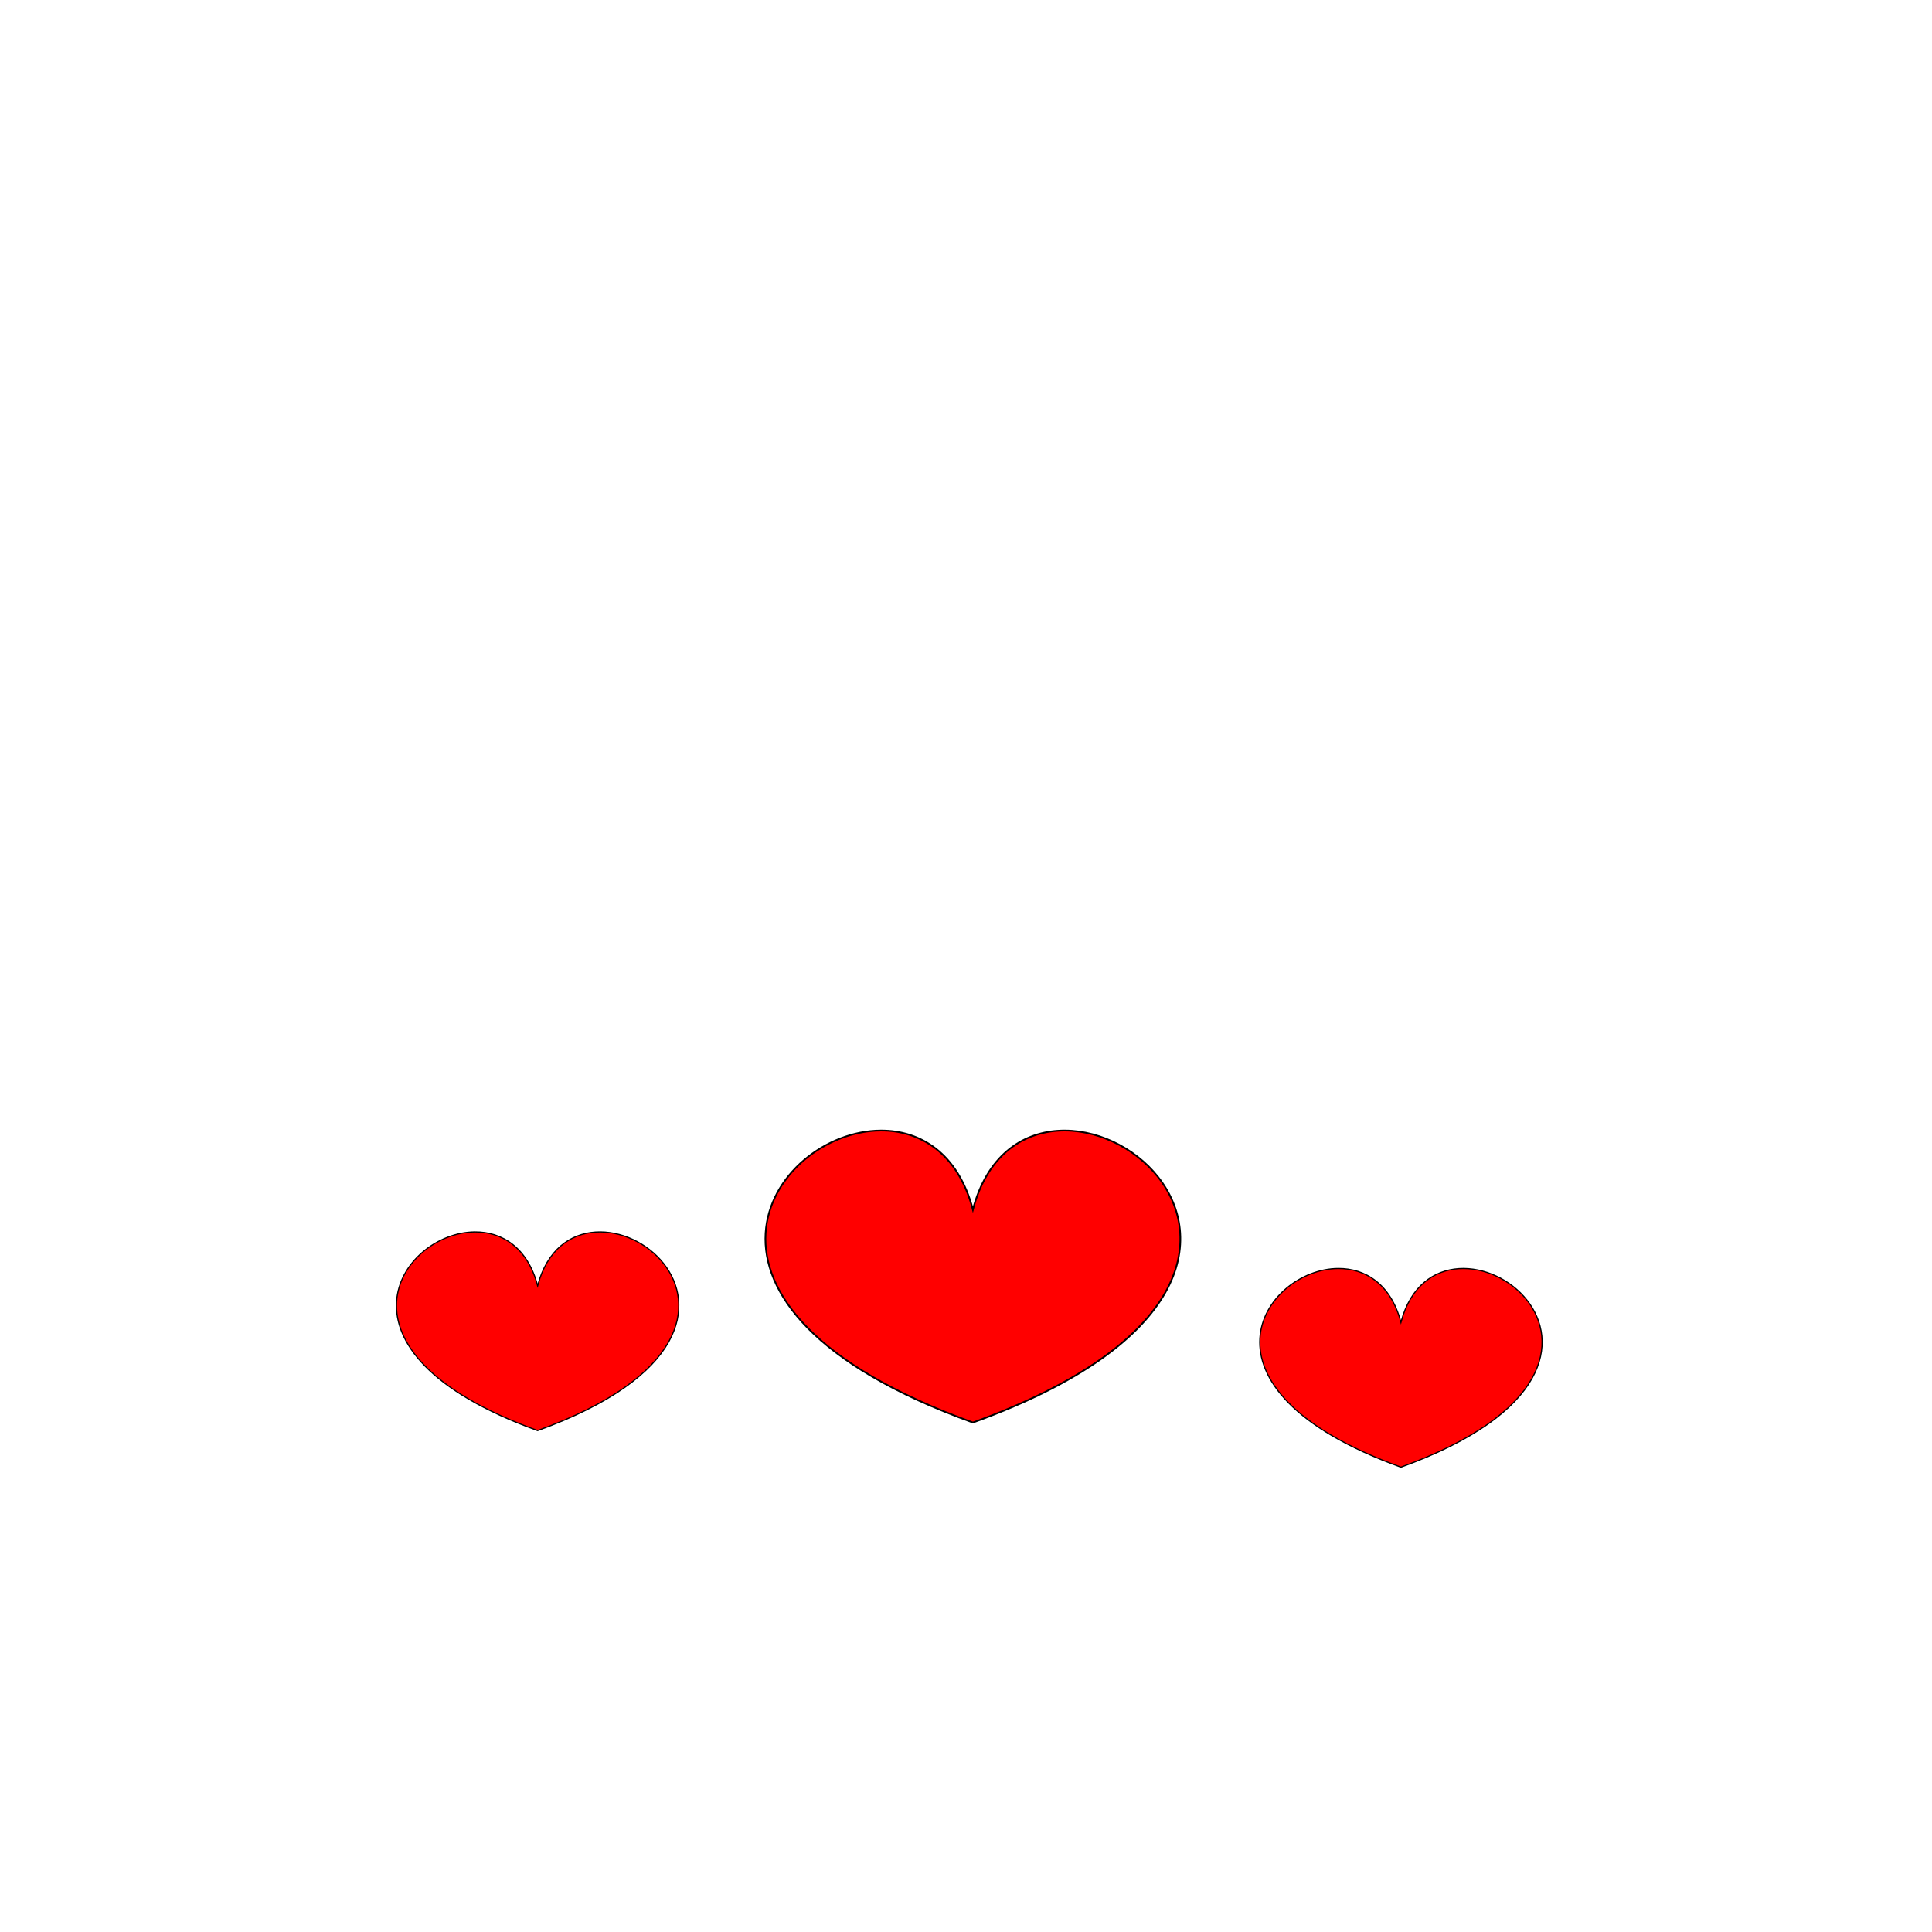 <?xml version="1.0" encoding="UTF-8" standalone="no"?>
<!-- Created with Inkscape (http://www.inkscape.org/) -->

<svg
   xmlns:dc="http://purl.org/dc/elements/1.1/"
   xmlns:cc="http://creativecommons.org/ns#"
   xmlns:rdf="http://www.w3.org/1999/02/22-rdf-syntax-ns#"
   xmlns:svg="http://www.w3.org/2000/svg"
   xmlns="http://www.w3.org/2000/svg"
   xmlns:sodipodi="http://sodipodi.sourceforge.net/DTD/sodipodi-0.dtd"
   xmlns:inkscape="http://www.inkscape.org/namespaces/inkscape"
   width="140mm"
   height="140mm"
   viewBox="0 0 140 140"
   version="1.1"
   id="svg8"
   inkscape:version="0.92.3 (2405546, 2018-03-11)"
   sodipodi:docname="heart2.svg">
  <defs
     id="defs2">
    <inkscape:path-effect
       effect="spiro"
       id="path-effect876"
       is_visible="true" />
    <filter
       inkscape:label="Glowing Bubble"
       inkscape:menu="Ridges"
       inkscape:menu-tooltip="Bubble effect with refraction and glow"
       height="1.5"
       width="1.5"
       y="-0.25"
       x="-0.25"
       style="color-interpolation-filters:sRGB;"
       id="filter1422">
      <feGaussianBlur
         stdDeviation="0.01"
         result="result1"
         id="feGaussianBlur1398" />
      <feBlend
         in="result1"
         mode="screen"
         result="result5"
         in2="result1"
         id="feBlend1400" />
      <feGaussianBlur
         stdDeviation="6"
         result="result6"
         id="feGaussianBlur1402" />
      <feComposite
         operator="xor"
         result="fbSourceGraphic"
         in="result6"
         in2="result6"
         id="feComposite1404" />
      <feColorMatrix
         result="fbSourceGraphicAlpha"
         in="fbSourceGraphic"
         values="0 0 0 -1 0 0 0 0 -1 0 0 0 0 -1 0 0 0 0 2 0 "
         id="feColorMatrix1406" />
      <feGaussianBlur
         result="result0"
         in="fbSourceGraphicAlpha"
         stdDeviation="2"
         id="feGaussianBlur1408" />
      <feSpecularLighting
         specularExponent="35"
         specularConstant="1"
         surfaceScale="3"
         lighting-color="rgb(255,255,255)"
         result="result1"
         in="result0"
         id="feSpecularLighting1412">
        <feDistantLight
           azimuth="235"
           elevation="55"
           id="feDistantLight1410" />
      </feSpecularLighting>
      <feComposite
         operator="in"
         result="result2"
         in="result1"
         in2="fbSourceGraphicAlpha"
         id="feComposite1414" />
      <feComposite
         k3="1"
         k2="1"
         operator="arithmetic"
         result="result4"
         in="fbSourceGraphic"
         in2="result2"
         id="feComposite1416" />
      <feComposite
         operator="out"
         in="result9"
         in2="result4"
         result="result91"
         id="feComposite1418" />
      <feBlend
         mode="multiply"
         in2="result91"
         id="feBlend1420"
         result="fbSourceGraphic" />
      <feColorMatrix
         result="fbSourceGraphicAlpha"
         in="fbSourceGraphic"
         values="0 0 0 -1 0 0 0 0 -1 0 0 0 0 -1 0 0 0 0 1 0"
         id="feColorMatrix1840" />
      <feGaussianBlur
         id="feGaussianBlur1842"
         stdDeviation="1"
         result="result1"
         in="fbSourceGraphic" />
      <feGaussianBlur
         id="feGaussianBlur1844"
         stdDeviation="10"
         result="result6"
         in="result1" />
      <feComposite
         in2="result1"
         id="feComposite1846"
         operator="atop"
         in="result6"
         result="result8" />
      <feComposite
         in2="result8"
         id="feComposite1848"
         operator="xor"
         result="fbSourceGraphic"
         in="result6" />
      <feColorMatrix
         id="feColorMatrix1850"
         result="fbSourceGraphicAlpha"
         in="fbSourceGraphic"
         values="0 0 0 -1 0 0 0 0 -1 0 0 0 0 -1 0 0 0 0 2 0 " />
      <feGaussianBlur
         id="feGaussianBlur1852"
         result="result0"
         in="fbSourceGraphicAlpha"
         stdDeviation="1" />
      <feSpecularLighting
         id="feSpecularLighting1854"
         specularExponent="35"
         specularConstant="1.5"
         surfaceScale="-2"
         lighting-color="rgb(255,255,255)"
         result="result1"
         in="result0">
        <feDistantLight
           id="feDistantLight1856"
           azimuth="230"
           elevation="60" />
      </feSpecularLighting>
      <feComposite
         in2="fbSourceGraphicAlpha"
         id="feComposite1858"
         operator="in"
         result="result2"
         in="result1" />
      <feComposite
         in2="result2"
         id="feComposite1860"
         k3="1"
         k2="1"
         operator="arithmetic"
         result="result4"
         in="fbSourceGraphic" />
      <feComposite
         in2="result4"
         id="feComposite1862"
         operator="atop"
         in="result9"
         result="result91" />
      <feBlend
         in2="result91"
         id="feBlend1864"
         mode="multiply" />
    </filter>
    <filter
       inkscape:label="Glowing Bubble"
       inkscape:menu="Ridges"
       inkscape:menu-tooltip="Bubble effect with refraction and glow"
       height="1.5"
       width="1.5"
       y="-0.25"
       x="-0.25"
       style="color-interpolation-filters:sRGB;"
       id="filter1448">
      <feGaussianBlur
         stdDeviation="0.01"
         result="result1"
         id="feGaussianBlur1424" />
      <feBlend
         in="result1"
         mode="screen"
         result="result5"
         in2="result1"
         id="feBlend1426" />
      <feGaussianBlur
         stdDeviation="6"
         result="result6"
         id="feGaussianBlur1428" />
      <feComposite
         operator="xor"
         result="fbSourceGraphic"
         in="result6"
         in2="result6"
         id="feComposite1430" />
      <feColorMatrix
         result="fbSourceGraphicAlpha"
         in="fbSourceGraphic"
         values="0 0 0 -1 0 0 0 0 -1 0 0 0 0 -1 0 0 0 0 2 0 "
         id="feColorMatrix1432" />
      <feGaussianBlur
         result="result0"
         in="fbSourceGraphicAlpha"
         stdDeviation="2"
         id="feGaussianBlur1434" />
      <feSpecularLighting
         specularExponent="35"
         specularConstant="1"
         surfaceScale="3"
         lighting-color="rgb(255,255,255)"
         result="result1"
         in="result0"
         id="feSpecularLighting1438">
        <feDistantLight
           azimuth="235"
           elevation="55"
           id="feDistantLight1436" />
      </feSpecularLighting>
      <feComposite
         operator="in"
         result="result2"
         in="result1"
         in2="fbSourceGraphicAlpha"
         id="feComposite1440" />
      <feComposite
         k3="1"
         k2="1"
         operator="arithmetic"
         result="result4"
         in="fbSourceGraphic"
         in2="result2"
         id="feComposite1442" />
      <feComposite
         operator="out"
         in="result9"
         in2="result4"
         result="result91"
         id="feComposite1444" />
      <feBlend
         mode="multiply"
         in2="result91"
         id="feBlend1446"
         result="fbSourceGraphic" />
      <feColorMatrix
         result="fbSourceGraphicAlpha"
         in="fbSourceGraphic"
         values="0 0 0 -1 0 0 0 0 -1 0 0 0 0 -1 0 0 0 0 1 0"
         id="feColorMatrix1866" />
      <feGaussianBlur
         id="feGaussianBlur1868"
         stdDeviation="1"
         result="result1"
         in="fbSourceGraphic" />
      <feGaussianBlur
         id="feGaussianBlur1870"
         stdDeviation="10"
         result="result6"
         in="result1" />
      <feComposite
         in2="result1"
         id="feComposite1872"
         operator="atop"
         in="result6"
         result="result8" />
      <feComposite
         in2="result8"
         id="feComposite1874"
         operator="xor"
         result="fbSourceGraphic"
         in="result6" />
      <feColorMatrix
         id="feColorMatrix1876"
         result="fbSourceGraphicAlpha"
         in="fbSourceGraphic"
         values="0 0 0 -1 0 0 0 0 -1 0 0 0 0 -1 0 0 0 0 2 0 " />
      <feGaussianBlur
         id="feGaussianBlur1878"
         result="result0"
         in="fbSourceGraphicAlpha"
         stdDeviation="1" />
      <feSpecularLighting
         id="feSpecularLighting1880"
         specularExponent="35"
         specularConstant="1.5"
         surfaceScale="-2"
         lighting-color="rgb(255,255,255)"
         result="result1"
         in="result0">
        <feDistantLight
           id="feDistantLight1882"
           azimuth="230"
           elevation="60" />
      </feSpecularLighting>
      <feComposite
         in2="fbSourceGraphicAlpha"
         id="feComposite1884"
         operator="in"
         result="result2"
         in="result1" />
      <feComposite
         in2="result2"
         id="feComposite1886"
         k3="1"
         k2="1"
         operator="arithmetic"
         result="result4"
         in="fbSourceGraphic" />
      <feComposite
         in2="result4"
         id="feComposite1888"
         operator="atop"
         in="result9"
         result="result91" />
      <feBlend
         in2="result91"
         id="feBlend1890"
         mode="multiply" />
    </filter>
    <filter
       inkscape:label="Glowing Bubble"
       inkscape:menu="Ridges"
       inkscape:menu-tooltip="Bubble effect with refraction and glow"
       height="1.5"
       width="1.5"
       y="-0.25"
       x="-0.25"
       style="color-interpolation-filters:sRGB;"
       id="filter1474">
      <feGaussianBlur
         stdDeviation="0.01"
         result="result1"
         id="feGaussianBlur1450" />
      <feBlend
         in="result1"
         mode="screen"
         result="result5"
         in2="result1"
         id="feBlend1452" />
      <feGaussianBlur
         stdDeviation="6"
         result="result6"
         id="feGaussianBlur1454" />
      <feComposite
         operator="xor"
         result="fbSourceGraphic"
         in="result6"
         in2="result6"
         id="feComposite1456" />
      <feColorMatrix
         result="fbSourceGraphicAlpha"
         in="fbSourceGraphic"
         values="0 0 0 -1 0 0 0 0 -1 0 0 0 0 -1 0 0 0 0 2 0 "
         id="feColorMatrix1458" />
      <feGaussianBlur
         result="result0"
         in="fbSourceGraphicAlpha"
         stdDeviation="2"
         id="feGaussianBlur1460" />
      <feSpecularLighting
         specularExponent="35"
         specularConstant="1"
         surfaceScale="3"
         lighting-color="rgb(255,255,255)"
         result="result1"
         in="result0"
         id="feSpecularLighting1464">
        <feDistantLight
           azimuth="235"
           elevation="55"
           id="feDistantLight1462" />
      </feSpecularLighting>
      <feComposite
         operator="in"
         result="result2"
         in="result1"
         in2="fbSourceGraphicAlpha"
         id="feComposite1466" />
      <feComposite
         k3="1"
         k2="1"
         operator="arithmetic"
         result="result4"
         in="fbSourceGraphic"
         in2="result2"
         id="feComposite1468" />
      <feComposite
         operator="out"
         in="result9"
         in2="result4"
         result="result91"
         id="feComposite1470" />
      <feBlend
         mode="multiply"
         in2="result91"
         id="feBlend1472"
         result="fbSourceGraphic" />
      <feColorMatrix
         result="fbSourceGraphicAlpha"
         in="fbSourceGraphic"
         values="0 0 0 -1 0 0 0 0 -1 0 0 0 0 -1 0 0 0 0 1 0"
         id="feColorMatrix1892" />
      <feGaussianBlur
         id="feGaussianBlur1894"
         stdDeviation="1"
         result="result1"
         in="fbSourceGraphic" />
      <feGaussianBlur
         id="feGaussianBlur1896"
         stdDeviation="10"
         result="result6"
         in="result1" />
      <feComposite
         in2="result1"
         id="feComposite1898"
         operator="atop"
         in="result6"
         result="result8" />
      <feComposite
         in2="result8"
         id="feComposite1900"
         operator="xor"
         result="fbSourceGraphic"
         in="result6" />
      <feColorMatrix
         id="feColorMatrix1902"
         result="fbSourceGraphicAlpha"
         in="fbSourceGraphic"
         values="0 0 0 -1 0 0 0 0 -1 0 0 0 0 -1 0 0 0 0 2 0 " />
      <feGaussianBlur
         id="feGaussianBlur1904"
         result="result0"
         in="fbSourceGraphicAlpha"
         stdDeviation="1" />
      <feSpecularLighting
         id="feSpecularLighting1906"
         specularExponent="35"
         specularConstant="1.5"
         surfaceScale="-2"
         lighting-color="rgb(255,255,255)"
         result="result1"
         in="result0">
        <feDistantLight
           id="feDistantLight1908"
           azimuth="230"
           elevation="60" />
      </feSpecularLighting>
      <feComposite
         in2="fbSourceGraphicAlpha"
         id="feComposite1910"
         operator="in"
         result="result2"
         in="result1" />
      <feComposite
         in2="result2"
         id="feComposite1912"
         k3="1"
         k2="1"
         operator="arithmetic"
         result="result4"
         in="fbSourceGraphic" />
      <feComposite
         in2="result4"
         id="feComposite1914"
         operator="atop"
         in="result9"
         result="result91" />
      <feBlend
         in2="result91"
         id="feBlend1916"
         mode="multiply" />
    </filter>
    <filter
       inkscape:label="Glowing Bubble"
       inkscape:menu="Ridges"
       inkscape:menu-tooltip="Bubble effect with refraction and glow"
       height="1.5"
       width="1.5"
       y="-0.25"
       x="-0.25"
       style="color-interpolation-filters:sRGB;"
       id="filter1500">
      <feGaussianBlur
         stdDeviation="0.01"
         result="result1"
         id="feGaussianBlur1476" />
      <feBlend
         in="result1"
         mode="screen"
         result="result5"
         in2="result1"
         id="feBlend1478" />
      <feGaussianBlur
         stdDeviation="6"
         result="result6"
         id="feGaussianBlur1480" />
      <feComposite
         operator="xor"
         result="fbSourceGraphic"
         in="result6"
         in2="result6"
         id="feComposite1482" />
      <feColorMatrix
         result="fbSourceGraphicAlpha"
         in="fbSourceGraphic"
         values="0 0 0 -1 0 0 0 0 -1 0 0 0 0 -1 0 0 0 0 2 0 "
         id="feColorMatrix1484" />
      <feGaussianBlur
         result="result0"
         in="fbSourceGraphicAlpha"
         stdDeviation="2"
         id="feGaussianBlur1486" />
      <feSpecularLighting
         specularExponent="35"
         specularConstant="1"
         surfaceScale="3"
         lighting-color="rgb(255,255,255)"
         result="result1"
         in="result0"
         id="feSpecularLighting1490">
        <feDistantLight
           azimuth="235"
           elevation="55"
           id="feDistantLight1488" />
      </feSpecularLighting>
      <feComposite
         operator="in"
         result="result2"
         in="result1"
         in2="fbSourceGraphicAlpha"
         id="feComposite1492" />
      <feComposite
         k3="1"
         k2="1"
         operator="arithmetic"
         result="result4"
         in="fbSourceGraphic"
         in2="result2"
         id="feComposite1494" />
      <feComposite
         operator="out"
         in="result9"
         in2="result4"
         result="result91"
         id="feComposite1496" />
      <feBlend
         mode="multiply"
         in2="result91"
         id="feBlend1498"
         result="fbSourceGraphic" />
      <feColorMatrix
         result="fbSourceGraphicAlpha"
         in="fbSourceGraphic"
         values="0 0 0 -1 0 0 0 0 -1 0 0 0 0 -1 0 0 0 0 1 0"
         id="feColorMatrix1918" />
      <feGaussianBlur
         id="feGaussianBlur1920"
         stdDeviation="1"
         result="result1"
         in="fbSourceGraphic" />
      <feGaussianBlur
         id="feGaussianBlur1922"
         stdDeviation="10"
         result="result6"
         in="result1" />
      <feComposite
         in2="result1"
         id="feComposite1924"
         operator="atop"
         in="result6"
         result="result8" />
      <feComposite
         in2="result8"
         id="feComposite1926"
         operator="xor"
         result="fbSourceGraphic"
         in="result6" />
      <feColorMatrix
         id="feColorMatrix1928"
         result="fbSourceGraphicAlpha"
         in="fbSourceGraphic"
         values="0 0 0 -1 0 0 0 0 -1 0 0 0 0 -1 0 0 0 0 2 0 " />
      <feGaussianBlur
         id="feGaussianBlur1930"
         result="result0"
         in="fbSourceGraphicAlpha"
         stdDeviation="1" />
      <feSpecularLighting
         id="feSpecularLighting1932"
         specularExponent="35"
         specularConstant="1.5"
         surfaceScale="-2"
         lighting-color="rgb(255,255,255)"
         result="result1"
         in="result0">
        <feDistantLight
           id="feDistantLight1934"
           azimuth="230"
           elevation="60" />
      </feSpecularLighting>
      <feComposite
         in2="fbSourceGraphicAlpha"
         id="feComposite1936"
         operator="in"
         result="result2"
         in="result1" />
      <feComposite
         in2="result2"
         id="feComposite1938"
         k3="1"
         k2="1"
         operator="arithmetic"
         result="result4"
         in="fbSourceGraphic" />
      <feComposite
         in2="result4"
         id="feComposite1940"
         operator="atop"
         in="result9"
         result="result91" />
      <feBlend
         in2="result91"
         id="feBlend1942"
         mode="multiply" />
    </filter>
    <filter
       inkscape:label="Glowing Bubble"
       inkscape:menu="Ridges"
       inkscape:menu-tooltip="Bubble effect with refraction and glow"
       height="1.5"
       width="1.5"
       y="-0.25"
       x="-0.25"
       style="color-interpolation-filters:sRGB;"
       id="filter1526">
      <feGaussianBlur
         stdDeviation="0.01"
         result="result1"
         id="feGaussianBlur1502" />
      <feBlend
         in="result1"
         mode="screen"
         result="result5"
         in2="result1"
         id="feBlend1504" />
      <feGaussianBlur
         stdDeviation="6"
         result="result6"
         id="feGaussianBlur1506" />
      <feComposite
         operator="xor"
         result="fbSourceGraphic"
         in="result6"
         in2="result6"
         id="feComposite1508" />
      <feColorMatrix
         result="fbSourceGraphicAlpha"
         in="fbSourceGraphic"
         values="0 0 0 -1 0 0 0 0 -1 0 0 0 0 -1 0 0 0 0 2 0 "
         id="feColorMatrix1510" />
      <feGaussianBlur
         result="result0"
         in="fbSourceGraphicAlpha"
         stdDeviation="2"
         id="feGaussianBlur1512" />
      <feSpecularLighting
         specularExponent="35"
         specularConstant="1"
         surfaceScale="3"
         lighting-color="rgb(255,255,255)"
         result="result1"
         in="result0"
         id="feSpecularLighting1516">
        <feDistantLight
           azimuth="235"
           elevation="55"
           id="feDistantLight1514" />
      </feSpecularLighting>
      <feComposite
         operator="in"
         result="result2"
         in="result1"
         in2="fbSourceGraphicAlpha"
         id="feComposite1518" />
      <feComposite
         k3="1"
         k2="1"
         operator="arithmetic"
         result="result4"
         in="fbSourceGraphic"
         in2="result2"
         id="feComposite1520" />
      <feComposite
         operator="out"
         in="result9"
         in2="result4"
         result="result91"
         id="feComposite1522" />
      <feBlend
         mode="multiply"
         in2="result91"
         id="feBlend1524"
         result="fbSourceGraphic" />
      <feColorMatrix
         result="fbSourceGraphicAlpha"
         in="fbSourceGraphic"
         values="0 0 0 -1 0 0 0 0 -1 0 0 0 0 -1 0 0 0 0 1 0"
         id="feColorMatrix1944" />
      <feGaussianBlur
         id="feGaussianBlur1946"
         stdDeviation="1"
         result="result1"
         in="fbSourceGraphic" />
      <feGaussianBlur
         id="feGaussianBlur1948"
         stdDeviation="10"
         result="result6"
         in="result1" />
      <feComposite
         in2="result1"
         id="feComposite1950"
         operator="atop"
         in="result6"
         result="result8" />
      <feComposite
         in2="result8"
         id="feComposite1952"
         operator="xor"
         result="fbSourceGraphic"
         in="result6" />
      <feColorMatrix
         id="feColorMatrix1954"
         result="fbSourceGraphicAlpha"
         in="fbSourceGraphic"
         values="0 0 0 -1 0 0 0 0 -1 0 0 0 0 -1 0 0 0 0 2 0 " />
      <feGaussianBlur
         id="feGaussianBlur1956"
         result="result0"
         in="fbSourceGraphicAlpha"
         stdDeviation="1" />
      <feSpecularLighting
         id="feSpecularLighting1958"
         specularExponent="35"
         specularConstant="1.5"
         surfaceScale="-2"
         lighting-color="rgb(255,255,255)"
         result="result1"
         in="result0">
        <feDistantLight
           id="feDistantLight1960"
           azimuth="230"
           elevation="60" />
      </feSpecularLighting>
      <feComposite
         in2="fbSourceGraphicAlpha"
         id="feComposite1962"
         operator="in"
         result="result2"
         in="result1" />
      <feComposite
         in2="result2"
         id="feComposite1964"
         k3="1"
         k2="1"
         operator="arithmetic"
         result="result4"
         in="fbSourceGraphic" />
      <feComposite
         in2="result4"
         id="feComposite1966"
         operator="atop"
         in="result9"
         result="result91" />
      <feBlend
         in2="result91"
         id="feBlend1968"
         mode="multiply" />
    </filter>
    <filter
       inkscape:label="Glowing Bubble"
       inkscape:menu="Ridges"
       inkscape:menu-tooltip="Bubble effect with refraction and glow"
       height="1.5"
       width="1.5"
       y="-0.25"
       x="-0.25"
       style="color-interpolation-filters:sRGB;"
       id="filter1552">
      <feGaussianBlur
         stdDeviation="0.01"
         result="result1"
         id="feGaussianBlur1528" />
      <feBlend
         in="result1"
         mode="screen"
         result="result5"
         in2="result1"
         id="feBlend1530" />
      <feGaussianBlur
         stdDeviation="6"
         result="result6"
         id="feGaussianBlur1532" />
      <feComposite
         operator="xor"
         result="fbSourceGraphic"
         in="result6"
         in2="result6"
         id="feComposite1534" />
      <feColorMatrix
         result="fbSourceGraphicAlpha"
         in="fbSourceGraphic"
         values="0 0 0 -1 0 0 0 0 -1 0 0 0 0 -1 0 0 0 0 2 0 "
         id="feColorMatrix1536" />
      <feGaussianBlur
         result="result0"
         in="fbSourceGraphicAlpha"
         stdDeviation="2"
         id="feGaussianBlur1538" />
      <feSpecularLighting
         specularExponent="35"
         specularConstant="1"
         surfaceScale="3"
         lighting-color="rgb(255,255,255)"
         result="result1"
         in="result0"
         id="feSpecularLighting1542">
        <feDistantLight
           azimuth="235"
           elevation="55"
           id="feDistantLight1540" />
      </feSpecularLighting>
      <feComposite
         operator="in"
         result="result2"
         in="result1"
         in2="fbSourceGraphicAlpha"
         id="feComposite1544" />
      <feComposite
         k3="1"
         k2="1"
         operator="arithmetic"
         result="result4"
         in="fbSourceGraphic"
         in2="result2"
         id="feComposite1546" />
      <feComposite
         operator="out"
         in="result9"
         in2="result4"
         result="result91"
         id="feComposite1548" />
      <feBlend
         mode="multiply"
         in2="result91"
         id="feBlend1550"
         result="fbSourceGraphic" />
      <feColorMatrix
         result="fbSourceGraphicAlpha"
         in="fbSourceGraphic"
         values="0 0 0 -1 0 0 0 0 -1 0 0 0 0 -1 0 0 0 0 1 0"
         id="feColorMatrix1970" />
      <feGaussianBlur
         id="feGaussianBlur1972"
         stdDeviation="1"
         result="result1"
         in="fbSourceGraphic" />
      <feGaussianBlur
         id="feGaussianBlur1974"
         stdDeviation="10"
         result="result6"
         in="result1" />
      <feComposite
         in2="result1"
         id="feComposite1976"
         operator="atop"
         in="result6"
         result="result8" />
      <feComposite
         in2="result8"
         id="feComposite1978"
         operator="xor"
         result="fbSourceGraphic"
         in="result6" />
      <feColorMatrix
         id="feColorMatrix1980"
         result="fbSourceGraphicAlpha"
         in="fbSourceGraphic"
         values="0 0 0 -1 0 0 0 0 -1 0 0 0 0 -1 0 0 0 0 2 0 " />
      <feGaussianBlur
         id="feGaussianBlur1982"
         result="result0"
         in="fbSourceGraphicAlpha"
         stdDeviation="1" />
      <feSpecularLighting
         id="feSpecularLighting1984"
         specularExponent="35"
         specularConstant="1.5"
         surfaceScale="-2"
         lighting-color="rgb(255,255,255)"
         result="result1"
         in="result0">
        <feDistantLight
           id="feDistantLight1986"
           azimuth="230"
           elevation="60" />
      </feSpecularLighting>
      <feComposite
         in2="fbSourceGraphicAlpha"
         id="feComposite1988"
         operator="in"
         result="result2"
         in="result1" />
      <feComposite
         in2="result2"
         id="feComposite1990"
         k3="1"
         k2="1"
         operator="arithmetic"
         result="result4"
         in="fbSourceGraphic" />
      <feComposite
         in2="result4"
         id="feComposite1992"
         operator="atop"
         in="result9"
         result="result91" />
      <feBlend
         in2="result91"
         id="feBlend1994"
         mode="multiply" />
    </filter>
    <filter
       inkscape:label="Glowing Bubble"
       inkscape:menu="Ridges"
       inkscape:menu-tooltip="Bubble effect with refraction and glow"
       height="1.5"
       width="1.5"
       y="-0.25"
       x="-0.25"
       style="color-interpolation-filters:sRGB;"
       id="filter1578">
      <feGaussianBlur
         stdDeviation="0.01"
         result="result1"
         id="feGaussianBlur1554" />
      <feBlend
         in="result1"
         mode="screen"
         result="result5"
         in2="result1"
         id="feBlend1556" />
      <feGaussianBlur
         stdDeviation="6"
         result="result6"
         id="feGaussianBlur1558" />
      <feComposite
         operator="xor"
         result="fbSourceGraphic"
         in="result6"
         in2="result6"
         id="feComposite1560" />
      <feColorMatrix
         result="fbSourceGraphicAlpha"
         in="fbSourceGraphic"
         values="0 0 0 -1 0 0 0 0 -1 0 0 0 0 -1 0 0 0 0 2 0 "
         id="feColorMatrix1562" />
      <feGaussianBlur
         result="result0"
         in="fbSourceGraphicAlpha"
         stdDeviation="2"
         id="feGaussianBlur1564" />
      <feSpecularLighting
         specularExponent="35"
         specularConstant="1"
         surfaceScale="3"
         lighting-color="rgb(255,255,255)"
         result="result1"
         in="result0"
         id="feSpecularLighting1568">
        <feDistantLight
           azimuth="235"
           elevation="55"
           id="feDistantLight1566" />
      </feSpecularLighting>
      <feComposite
         operator="in"
         result="result2"
         in="result1"
         in2="fbSourceGraphicAlpha"
         id="feComposite1570" />
      <feComposite
         k3="1"
         k2="1"
         operator="arithmetic"
         result="result4"
         in="fbSourceGraphic"
         in2="result2"
         id="feComposite1572" />
      <feComposite
         operator="out"
         in="result9"
         in2="result4"
         result="result91"
         id="feComposite1574" />
      <feBlend
         mode="multiply"
         in2="result91"
         id="feBlend1576"
         result="fbSourceGraphic" />
      <feColorMatrix
         result="fbSourceGraphicAlpha"
         in="fbSourceGraphic"
         values="0 0 0 -1 0 0 0 0 -1 0 0 0 0 -1 0 0 0 0 1 0"
         id="feColorMatrix1996" />
      <feGaussianBlur
         id="feGaussianBlur1998"
         stdDeviation="1"
         result="result1"
         in="fbSourceGraphic" />
      <feGaussianBlur
         id="feGaussianBlur2000"
         stdDeviation="10"
         result="result6"
         in="result1" />
      <feComposite
         in2="result1"
         id="feComposite2002"
         operator="atop"
         in="result6"
         result="result8" />
      <feComposite
         in2="result8"
         id="feComposite2004"
         operator="xor"
         result="fbSourceGraphic"
         in="result6" />
      <feColorMatrix
         id="feColorMatrix2006"
         result="fbSourceGraphicAlpha"
         in="fbSourceGraphic"
         values="0 0 0 -1 0 0 0 0 -1 0 0 0 0 -1 0 0 0 0 2 0 " />
      <feGaussianBlur
         id="feGaussianBlur2008"
         result="result0"
         in="fbSourceGraphicAlpha"
         stdDeviation="1" />
      <feSpecularLighting
         id="feSpecularLighting2010"
         specularExponent="35"
         specularConstant="1.5"
         surfaceScale="-2"
         lighting-color="rgb(255,255,255)"
         result="result1"
         in="result0">
        <feDistantLight
           id="feDistantLight2012"
           azimuth="230"
           elevation="60" />
      </feSpecularLighting>
      <feComposite
         in2="fbSourceGraphicAlpha"
         id="feComposite2014"
         operator="in"
         result="result2"
         in="result1" />
      <feComposite
         in2="result2"
         id="feComposite2016"
         k3="1"
         k2="1"
         operator="arithmetic"
         result="result4"
         in="fbSourceGraphic" />
      <feComposite
         in2="result4"
         id="feComposite2018"
         operator="atop"
         in="result9"
         result="result91" />
      <feBlend
         in2="result91"
         id="feBlend2020"
         mode="multiply" />
    </filter>
    <filter
       inkscape:label="Glowing Bubble"
       inkscape:menu="Ridges"
       inkscape:menu-tooltip="Bubble effect with refraction and glow"
       height="1.5"
       width="1.5"
       y="-0.25"
       x="-0.25"
       style="color-interpolation-filters:sRGB;"
       id="filter1604">
      <feGaussianBlur
         stdDeviation="0.01"
         result="result1"
         id="feGaussianBlur1580" />
      <feBlend
         in="result1"
         mode="screen"
         result="result5"
         in2="result1"
         id="feBlend1582" />
      <feGaussianBlur
         stdDeviation="6"
         result="result6"
         id="feGaussianBlur1584" />
      <feComposite
         operator="xor"
         result="fbSourceGraphic"
         in="result6"
         in2="result6"
         id="feComposite1586" />
      <feColorMatrix
         result="fbSourceGraphicAlpha"
         in="fbSourceGraphic"
         values="0 0 0 -1 0 0 0 0 -1 0 0 0 0 -1 0 0 0 0 2 0 "
         id="feColorMatrix1588" />
      <feGaussianBlur
         result="result0"
         in="fbSourceGraphicAlpha"
         stdDeviation="2"
         id="feGaussianBlur1590" />
      <feSpecularLighting
         specularExponent="35"
         specularConstant="1"
         surfaceScale="3"
         lighting-color="rgb(255,255,255)"
         result="result1"
         in="result0"
         id="feSpecularLighting1594">
        <feDistantLight
           azimuth="235"
           elevation="55"
           id="feDistantLight1592" />
      </feSpecularLighting>
      <feComposite
         operator="in"
         result="result2"
         in="result1"
         in2="fbSourceGraphicAlpha"
         id="feComposite1596" />
      <feComposite
         k3="1"
         k2="1"
         operator="arithmetic"
         result="result4"
         in="fbSourceGraphic"
         in2="result2"
         id="feComposite1598" />
      <feComposite
         operator="out"
         in="result9"
         in2="result4"
         result="result91"
         id="feComposite1600" />
      <feBlend
         mode="multiply"
         in2="result91"
         id="feBlend1602"
         result="fbSourceGraphic" />
      <feColorMatrix
         result="fbSourceGraphicAlpha"
         in="fbSourceGraphic"
         values="0 0 0 -1 0 0 0 0 -1 0 0 0 0 -1 0 0 0 0 1 0"
         id="feColorMatrix2022" />
      <feGaussianBlur
         id="feGaussianBlur2024"
         stdDeviation="1"
         result="result1"
         in="fbSourceGraphic" />
      <feGaussianBlur
         id="feGaussianBlur2026"
         stdDeviation="10"
         result="result6"
         in="result1" />
      <feComposite
         in2="result1"
         id="feComposite2028"
         operator="atop"
         in="result6"
         result="result8" />
      <feComposite
         in2="result8"
         id="feComposite2030"
         operator="xor"
         result="fbSourceGraphic"
         in="result6" />
      <feColorMatrix
         id="feColorMatrix2032"
         result="fbSourceGraphicAlpha"
         in="fbSourceGraphic"
         values="0 0 0 -1 0 0 0 0 -1 0 0 0 0 -1 0 0 0 0 2 0 " />
      <feGaussianBlur
         id="feGaussianBlur2034"
         result="result0"
         in="fbSourceGraphicAlpha"
         stdDeviation="1" />
      <feSpecularLighting
         id="feSpecularLighting2036"
         specularExponent="35"
         specularConstant="1.5"
         surfaceScale="-2"
         lighting-color="rgb(255,255,255)"
         result="result1"
         in="result0">
        <feDistantLight
           id="feDistantLight2038"
           azimuth="230"
           elevation="60" />
      </feSpecularLighting>
      <feComposite
         in2="fbSourceGraphicAlpha"
         id="feComposite2040"
         operator="in"
         result="result2"
         in="result1" />
      <feComposite
         in2="result2"
         id="feComposite2042"
         k3="1"
         k2="1"
         operator="arithmetic"
         result="result4"
         in="fbSourceGraphic" />
      <feComposite
         in2="result4"
         id="feComposite2044"
         operator="atop"
         in="result9"
         result="result91" />
      <feBlend
         in2="result91"
         id="feBlend2046"
         mode="multiply" />
    </filter>
    <filter
       inkscape:label="Glowing Bubble"
       inkscape:menu="Ridges"
       inkscape:menu-tooltip="Bubble effect with refraction and glow"
       height="1.5"
       width="1.5"
       y="-0.25"
       x="-0.25"
       style="color-interpolation-filters:sRGB;"
       id="filter1630">
      <feGaussianBlur
         stdDeviation="0.01"
         result="result1"
         id="feGaussianBlur1606" />
      <feBlend
         in="result1"
         mode="screen"
         result="result5"
         in2="result1"
         id="feBlend1608" />
      <feGaussianBlur
         stdDeviation="6"
         result="result6"
         id="feGaussianBlur1610" />
      <feComposite
         operator="xor"
         result="fbSourceGraphic"
         in="result6"
         in2="result6"
         id="feComposite1612" />
      <feColorMatrix
         result="fbSourceGraphicAlpha"
         in="fbSourceGraphic"
         values="0 0 0 -1 0 0 0 0 -1 0 0 0 0 -1 0 0 0 0 2 0 "
         id="feColorMatrix1614" />
      <feGaussianBlur
         result="result0"
         in="fbSourceGraphicAlpha"
         stdDeviation="2"
         id="feGaussianBlur1616" />
      <feSpecularLighting
         specularExponent="35"
         specularConstant="1"
         surfaceScale="3"
         lighting-color="rgb(255,255,255)"
         result="result1"
         in="result0"
         id="feSpecularLighting1620">
        <feDistantLight
           azimuth="235"
           elevation="55"
           id="feDistantLight1618" />
      </feSpecularLighting>
      <feComposite
         operator="in"
         result="result2"
         in="result1"
         in2="fbSourceGraphicAlpha"
         id="feComposite1622" />
      <feComposite
         k3="1"
         k2="1"
         operator="arithmetic"
         result="result4"
         in="fbSourceGraphic"
         in2="result2"
         id="feComposite1624" />
      <feComposite
         operator="out"
         in="result9"
         in2="result4"
         result="result91"
         id="feComposite1626" />
      <feBlend
         mode="multiply"
         in2="result91"
         id="feBlend1628"
         result="fbSourceGraphic" />
      <feColorMatrix
         result="fbSourceGraphicAlpha"
         in="fbSourceGraphic"
         values="0 0 0 -1 0 0 0 0 -1 0 0 0 0 -1 0 0 0 0 1 0"
         id="feColorMatrix2048" />
      <feGaussianBlur
         id="feGaussianBlur2050"
         stdDeviation="1"
         result="result1"
         in="fbSourceGraphic" />
      <feGaussianBlur
         id="feGaussianBlur2052"
         stdDeviation="10"
         result="result6"
         in="result1" />
      <feComposite
         in2="result1"
         id="feComposite2054"
         operator="atop"
         in="result6"
         result="result8" />
      <feComposite
         in2="result8"
         id="feComposite2056"
         operator="xor"
         result="fbSourceGraphic"
         in="result6" />
      <feColorMatrix
         id="feColorMatrix2058"
         result="fbSourceGraphicAlpha"
         in="fbSourceGraphic"
         values="0 0 0 -1 0 0 0 0 -1 0 0 0 0 -1 0 0 0 0 2 0 " />
      <feGaussianBlur
         id="feGaussianBlur2060"
         result="result0"
         in="fbSourceGraphicAlpha"
         stdDeviation="1" />
      <feSpecularLighting
         id="feSpecularLighting2062"
         specularExponent="35"
         specularConstant="1.5"
         surfaceScale="-2"
         lighting-color="rgb(255,255,255)"
         result="result1"
         in="result0">
        <feDistantLight
           id="feDistantLight2064"
           azimuth="230"
           elevation="60" />
      </feSpecularLighting>
      <feComposite
         in2="fbSourceGraphicAlpha"
         id="feComposite2066"
         operator="in"
         result="result2"
         in="result1" />
      <feComposite
         in2="result2"
         id="feComposite2068"
         k3="1"
         k2="1"
         operator="arithmetic"
         result="result4"
         in="fbSourceGraphic" />
      <feComposite
         in2="result4"
         id="feComposite2070"
         operator="atop"
         in="result9"
         result="result91" />
      <feBlend
         in2="result91"
         id="feBlend2072"
         mode="multiply" />
    </filter>
    <filter
       inkscape:label="Glowing Bubble"
       inkscape:menu="Ridges"
       inkscape:menu-tooltip="Bubble effect with refraction and glow"
       height="1.5"
       width="1.5"
       y="-0.25"
       x="-0.25"
       style="color-interpolation-filters:sRGB;"
       id="filter1656">
      <feGaussianBlur
         stdDeviation="0.01"
         result="result1"
         id="feGaussianBlur1632" />
      <feBlend
         in="result1"
         mode="screen"
         result="result5"
         in2="result1"
         id="feBlend1634" />
      <feGaussianBlur
         stdDeviation="6"
         result="result6"
         id="feGaussianBlur1636" />
      <feComposite
         operator="xor"
         result="fbSourceGraphic"
         in="result6"
         in2="result6"
         id="feComposite1638" />
      <feColorMatrix
         result="fbSourceGraphicAlpha"
         in="fbSourceGraphic"
         values="0 0 0 -1 0 0 0 0 -1 0 0 0 0 -1 0 0 0 0 2 0 "
         id="feColorMatrix1640" />
      <feGaussianBlur
         result="result0"
         in="fbSourceGraphicAlpha"
         stdDeviation="2"
         id="feGaussianBlur1642" />
      <feSpecularLighting
         specularExponent="35"
         specularConstant="1"
         surfaceScale="3"
         lighting-color="rgb(255,255,255)"
         result="result1"
         in="result0"
         id="feSpecularLighting1646">
        <feDistantLight
           azimuth="235"
           elevation="55"
           id="feDistantLight1644" />
      </feSpecularLighting>
      <feComposite
         operator="in"
         result="result2"
         in="result1"
         in2="fbSourceGraphicAlpha"
         id="feComposite1648" />
      <feComposite
         k3="1"
         k2="1"
         operator="arithmetic"
         result="result4"
         in="fbSourceGraphic"
         in2="result2"
         id="feComposite1650" />
      <feComposite
         operator="out"
         in="result9"
         in2="result4"
         result="result91"
         id="feComposite1652" />
      <feBlend
         mode="multiply"
         in2="result91"
         id="feBlend1654"
         result="fbSourceGraphic" />
      <feColorMatrix
         result="fbSourceGraphicAlpha"
         in="fbSourceGraphic"
         values="0 0 0 -1 0 0 0 0 -1 0 0 0 0 -1 0 0 0 0 1 0"
         id="feColorMatrix2074" />
      <feGaussianBlur
         id="feGaussianBlur2076"
         stdDeviation="1"
         result="result1"
         in="fbSourceGraphic" />
      <feGaussianBlur
         id="feGaussianBlur2078"
         stdDeviation="10"
         result="result6"
         in="result1" />
      <feComposite
         in2="result1"
         id="feComposite2080"
         operator="atop"
         in="result6"
         result="result8" />
      <feComposite
         in2="result8"
         id="feComposite2082"
         operator="xor"
         result="fbSourceGraphic"
         in="result6" />
      <feColorMatrix
         id="feColorMatrix2084"
         result="fbSourceGraphicAlpha"
         in="fbSourceGraphic"
         values="0 0 0 -1 0 0 0 0 -1 0 0 0 0 -1 0 0 0 0 2 0 " />
      <feGaussianBlur
         id="feGaussianBlur2086"
         result="result0"
         in="fbSourceGraphicAlpha"
         stdDeviation="1" />
      <feSpecularLighting
         id="feSpecularLighting2088"
         specularExponent="35"
         specularConstant="1.5"
         surfaceScale="-2"
         lighting-color="rgb(255,255,255)"
         result="result1"
         in="result0">
        <feDistantLight
           id="feDistantLight2090"
           azimuth="230"
           elevation="60" />
      </feSpecularLighting>
      <feComposite
         in2="fbSourceGraphicAlpha"
         id="feComposite2092"
         operator="in"
         result="result2"
         in="result1" />
      <feComposite
         in2="result2"
         id="feComposite2094"
         k3="1"
         k2="1"
         operator="arithmetic"
         result="result4"
         in="fbSourceGraphic" />
      <feComposite
         in2="result4"
         id="feComposite2096"
         operator="atop"
         in="result9"
         result="result91" />
      <feBlend
         in2="result91"
         id="feBlend2098"
         mode="multiply" />
    </filter>
    <filter
       inkscape:label="Glowing Bubble"
       inkscape:menu="Ridges"
       inkscape:menu-tooltip="Bubble effect with refraction and glow"
       height="1.5"
       width="1.5"
       y="-0.25"
       x="-0.25"
       style="color-interpolation-filters:sRGB;"
       id="filter1682">
      <feGaussianBlur
         stdDeviation="0.01"
         result="result1"
         id="feGaussianBlur1658" />
      <feBlend
         in="result1"
         mode="screen"
         result="result5"
         in2="result1"
         id="feBlend1660" />
      <feGaussianBlur
         stdDeviation="6"
         result="result6"
         id="feGaussianBlur1662" />
      <feComposite
         operator="xor"
         result="fbSourceGraphic"
         in="result6"
         in2="result6"
         id="feComposite1664" />
      <feColorMatrix
         result="fbSourceGraphicAlpha"
         in="fbSourceGraphic"
         values="0 0 0 -1 0 0 0 0 -1 0 0 0 0 -1 0 0 0 0 2 0 "
         id="feColorMatrix1666" />
      <feGaussianBlur
         result="result0"
         in="fbSourceGraphicAlpha"
         stdDeviation="2"
         id="feGaussianBlur1668" />
      <feSpecularLighting
         specularExponent="35"
         specularConstant="1"
         surfaceScale="3"
         lighting-color="rgb(255,255,255)"
         result="result1"
         in="result0"
         id="feSpecularLighting1672">
        <feDistantLight
           azimuth="235"
           elevation="55"
           id="feDistantLight1670" />
      </feSpecularLighting>
      <feComposite
         operator="in"
         result="result2"
         in="result1"
         in2="fbSourceGraphicAlpha"
         id="feComposite1674" />
      <feComposite
         k3="1"
         k2="1"
         operator="arithmetic"
         result="result4"
         in="fbSourceGraphic"
         in2="result2"
         id="feComposite1676" />
      <feComposite
         operator="out"
         in="result9"
         in2="result4"
         result="result91"
         id="feComposite1678" />
      <feBlend
         mode="multiply"
         in2="result91"
         id="feBlend1680"
         result="fbSourceGraphic" />
      <feColorMatrix
         result="fbSourceGraphicAlpha"
         in="fbSourceGraphic"
         values="0 0 0 -1 0 0 0 0 -1 0 0 0 0 -1 0 0 0 0 1 0"
         id="feColorMatrix2100" />
      <feGaussianBlur
         id="feGaussianBlur2102"
         stdDeviation="1"
         result="result1"
         in="fbSourceGraphic" />
      <feGaussianBlur
         id="feGaussianBlur2104"
         stdDeviation="10"
         result="result6"
         in="result1" />
      <feComposite
         in2="result1"
         id="feComposite2106"
         operator="atop"
         in="result6"
         result="result8" />
      <feComposite
         in2="result8"
         id="feComposite2108"
         operator="xor"
         result="fbSourceGraphic"
         in="result6" />
      <feColorMatrix
         id="feColorMatrix2110"
         result="fbSourceGraphicAlpha"
         in="fbSourceGraphic"
         values="0 0 0 -1 0 0 0 0 -1 0 0 0 0 -1 0 0 0 0 2 0 " />
      <feGaussianBlur
         id="feGaussianBlur2112"
         result="result0"
         in="fbSourceGraphicAlpha"
         stdDeviation="1" />
      <feSpecularLighting
         id="feSpecularLighting2114"
         specularExponent="35"
         specularConstant="1.5"
         surfaceScale="-2"
         lighting-color="rgb(255,255,255)"
         result="result1"
         in="result0">
        <feDistantLight
           id="feDistantLight2116"
           azimuth="230"
           elevation="60" />
      </feSpecularLighting>
      <feComposite
         in2="fbSourceGraphicAlpha"
         id="feComposite2118"
         operator="in"
         result="result2"
         in="result1" />
      <feComposite
         in2="result2"
         id="feComposite2120"
         k3="1"
         k2="1"
         operator="arithmetic"
         result="result4"
         in="fbSourceGraphic" />
      <feComposite
         in2="result4"
         id="feComposite2122"
         operator="atop"
         in="result9"
         result="result91" />
      <feBlend
         in2="result91"
         id="feBlend2124"
         mode="multiply" />
    </filter>
    <filter
       inkscape:label="Glowing Bubble"
       inkscape:menu="Ridges"
       inkscape:menu-tooltip="Bubble effect with refraction and glow"
       height="1.5"
       width="1.5"
       y="-0.25"
       x="-0.25"
       style="color-interpolation-filters:sRGB;"
       id="filter1708">
      <feGaussianBlur
         stdDeviation="0.01"
         result="result1"
         id="feGaussianBlur1684" />
      <feBlend
         in="result1"
         mode="screen"
         result="result5"
         in2="result1"
         id="feBlend1686" />
      <feGaussianBlur
         stdDeviation="6"
         result="result6"
         id="feGaussianBlur1688" />
      <feComposite
         operator="xor"
         result="fbSourceGraphic"
         in="result6"
         in2="result6"
         id="feComposite1690" />
      <feColorMatrix
         result="fbSourceGraphicAlpha"
         in="fbSourceGraphic"
         values="0 0 0 -1 0 0 0 0 -1 0 0 0 0 -1 0 0 0 0 2 0 "
         id="feColorMatrix1692" />
      <feGaussianBlur
         result="result0"
         in="fbSourceGraphicAlpha"
         stdDeviation="2"
         id="feGaussianBlur1694" />
      <feSpecularLighting
         specularExponent="35"
         specularConstant="1"
         surfaceScale="3"
         lighting-color="rgb(255,255,255)"
         result="result1"
         in="result0"
         id="feSpecularLighting1698">
        <feDistantLight
           azimuth="235"
           elevation="55"
           id="feDistantLight1696" />
      </feSpecularLighting>
      <feComposite
         operator="in"
         result="result2"
         in="result1"
         in2="fbSourceGraphicAlpha"
         id="feComposite1700" />
      <feComposite
         k3="1"
         k2="1"
         operator="arithmetic"
         result="result4"
         in="fbSourceGraphic"
         in2="result2"
         id="feComposite1702" />
      <feComposite
         operator="out"
         in="result9"
         in2="result4"
         result="result91"
         id="feComposite1704" />
      <feBlend
         mode="multiply"
         in2="result91"
         id="feBlend1706"
         result="fbSourceGraphic" />
      <feColorMatrix
         result="fbSourceGraphicAlpha"
         in="fbSourceGraphic"
         values="0 0 0 -1 0 0 0 0 -1 0 0 0 0 -1 0 0 0 0 1 0"
         id="feColorMatrix2126" />
      <feGaussianBlur
         id="feGaussianBlur2128"
         stdDeviation="1"
         result="result1"
         in="fbSourceGraphic" />
      <feGaussianBlur
         id="feGaussianBlur2130"
         stdDeviation="10"
         result="result6"
         in="result1" />
      <feComposite
         in2="result1"
         id="feComposite2132"
         operator="atop"
         in="result6"
         result="result8" />
      <feComposite
         in2="result8"
         id="feComposite2134"
         operator="xor"
         result="fbSourceGraphic"
         in="result6" />
      <feColorMatrix
         id="feColorMatrix2136"
         result="fbSourceGraphicAlpha"
         in="fbSourceGraphic"
         values="0 0 0 -1 0 0 0 0 -1 0 0 0 0 -1 0 0 0 0 2 0 " />
      <feGaussianBlur
         id="feGaussianBlur2138"
         result="result0"
         in="fbSourceGraphicAlpha"
         stdDeviation="1" />
      <feSpecularLighting
         id="feSpecularLighting2140"
         specularExponent="35"
         specularConstant="1.5"
         surfaceScale="-2"
         lighting-color="rgb(255,255,255)"
         result="result1"
         in="result0">
        <feDistantLight
           id="feDistantLight2142"
           azimuth="230"
           elevation="60" />
      </feSpecularLighting>
      <feComposite
         in2="fbSourceGraphicAlpha"
         id="feComposite2144"
         operator="in"
         result="result2"
         in="result1" />
      <feComposite
         in2="result2"
         id="feComposite2146"
         k3="1"
         k2="1"
         operator="arithmetic"
         result="result4"
         in="fbSourceGraphic" />
      <feComposite
         in2="result4"
         id="feComposite2148"
         operator="atop"
         in="result9"
         result="result91" />
      <feBlend
         in2="result91"
         id="feBlend2150"
         mode="multiply" />
    </filter>
    <filter
       inkscape:label="Glowing Bubble"
       inkscape:menu="Ridges"
       inkscape:menu-tooltip="Bubble effect with refraction and glow"
       height="1.5"
       width="1.5"
       y="-0.25"
       x="-0.25"
       style="color-interpolation-filters:sRGB;"
       id="filter1734">
      <feGaussianBlur
         stdDeviation="0.01"
         result="result1"
         id="feGaussianBlur1710" />
      <feBlend
         in="result1"
         mode="screen"
         result="result5"
         in2="result1"
         id="feBlend1712" />
      <feGaussianBlur
         stdDeviation="6"
         result="result6"
         id="feGaussianBlur1714" />
      <feComposite
         operator="xor"
         result="fbSourceGraphic"
         in="result6"
         in2="result6"
         id="feComposite1716" />
      <feColorMatrix
         result="fbSourceGraphicAlpha"
         in="fbSourceGraphic"
         values="0 0 0 -1 0 0 0 0 -1 0 0 0 0 -1 0 0 0 0 2 0 "
         id="feColorMatrix1718" />
      <feGaussianBlur
         result="result0"
         in="fbSourceGraphicAlpha"
         stdDeviation="2"
         id="feGaussianBlur1720" />
      <feSpecularLighting
         specularExponent="35"
         specularConstant="1"
         surfaceScale="3"
         lighting-color="rgb(255,255,255)"
         result="result1"
         in="result0"
         id="feSpecularLighting1724">
        <feDistantLight
           azimuth="235"
           elevation="55"
           id="feDistantLight1722" />
      </feSpecularLighting>
      <feComposite
         operator="in"
         result="result2"
         in="result1"
         in2="fbSourceGraphicAlpha"
         id="feComposite1726" />
      <feComposite
         k3="1"
         k2="1"
         operator="arithmetic"
         result="result4"
         in="fbSourceGraphic"
         in2="result2"
         id="feComposite1728" />
      <feComposite
         operator="out"
         in="result9"
         in2="result4"
         result="result91"
         id="feComposite1730" />
      <feBlend
         mode="multiply"
         in2="result91"
         id="feBlend1732"
         result="fbSourceGraphic" />
      <feColorMatrix
         result="fbSourceGraphicAlpha"
         in="fbSourceGraphic"
         values="0 0 0 -1 0 0 0 0 -1 0 0 0 0 -1 0 0 0 0 1 0"
         id="feColorMatrix2152" />
      <feGaussianBlur
         id="feGaussianBlur2154"
         stdDeviation="1"
         result="result1"
         in="fbSourceGraphic" />
      <feGaussianBlur
         id="feGaussianBlur2156"
         stdDeviation="10"
         result="result6"
         in="result1" />
      <feComposite
         in2="result1"
         id="feComposite2158"
         operator="atop"
         in="result6"
         result="result8" />
      <feComposite
         in2="result8"
         id="feComposite2160"
         operator="xor"
         result="fbSourceGraphic"
         in="result6" />
      <feColorMatrix
         id="feColorMatrix2162"
         result="fbSourceGraphicAlpha"
         in="fbSourceGraphic"
         values="0 0 0 -1 0 0 0 0 -1 0 0 0 0 -1 0 0 0 0 2 0 " />
      <feGaussianBlur
         id="feGaussianBlur2164"
         result="result0"
         in="fbSourceGraphicAlpha"
         stdDeviation="1" />
      <feSpecularLighting
         id="feSpecularLighting2166"
         specularExponent="35"
         specularConstant="1.5"
         surfaceScale="-2"
         lighting-color="rgb(255,255,255)"
         result="result1"
         in="result0">
        <feDistantLight
           id="feDistantLight2168"
           azimuth="230"
           elevation="60" />
      </feSpecularLighting>
      <feComposite
         in2="fbSourceGraphicAlpha"
         id="feComposite2170"
         operator="in"
         result="result2"
         in="result1" />
      <feComposite
         in2="result2"
         id="feComposite2172"
         k3="1"
         k2="1"
         operator="arithmetic"
         result="result4"
         in="fbSourceGraphic" />
      <feComposite
         in2="result4"
         id="feComposite2174"
         operator="atop"
         in="result9"
         result="result91" />
      <feBlend
         in2="result91"
         id="feBlend2176"
         mode="multiply" />
    </filter>
    <filter
       inkscape:label="Glowing Bubble"
       inkscape:menu="Ridges"
       inkscape:menu-tooltip="Bubble effect with refraction and glow"
       height="1.5"
       width="1.5"
       y="-0.25"
       x="-0.25"
       style="color-interpolation-filters:sRGB;"
       id="filter1760">
      <feGaussianBlur
         stdDeviation="0.01"
         result="result1"
         id="feGaussianBlur1736" />
      <feBlend
         in="result1"
         mode="screen"
         result="result5"
         in2="result1"
         id="feBlend1738" />
      <feGaussianBlur
         stdDeviation="6"
         result="result6"
         id="feGaussianBlur1740" />
      <feComposite
         operator="xor"
         result="fbSourceGraphic"
         in="result6"
         in2="result6"
         id="feComposite1742" />
      <feColorMatrix
         result="fbSourceGraphicAlpha"
         in="fbSourceGraphic"
         values="0 0 0 -1 0 0 0 0 -1 0 0 0 0 -1 0 0 0 0 2 0 "
         id="feColorMatrix1744" />
      <feGaussianBlur
         result="result0"
         in="fbSourceGraphicAlpha"
         stdDeviation="2"
         id="feGaussianBlur1746" />
      <feSpecularLighting
         specularExponent="35"
         specularConstant="1"
         surfaceScale="3"
         lighting-color="rgb(255,255,255)"
         result="result1"
         in="result0"
         id="feSpecularLighting1750">
        <feDistantLight
           azimuth="235"
           elevation="55"
           id="feDistantLight1748" />
      </feSpecularLighting>
      <feComposite
         operator="in"
         result="result2"
         in="result1"
         in2="fbSourceGraphicAlpha"
         id="feComposite1752" />
      <feComposite
         k3="1"
         k2="1"
         operator="arithmetic"
         result="result4"
         in="fbSourceGraphic"
         in2="result2"
         id="feComposite1754" />
      <feComposite
         operator="out"
         in="result9"
         in2="result4"
         result="result91"
         id="feComposite1756" />
      <feBlend
         mode="multiply"
         in2="result91"
         id="feBlend1758"
         result="fbSourceGraphic" />
      <feColorMatrix
         result="fbSourceGraphicAlpha"
         in="fbSourceGraphic"
         values="0 0 0 -1 0 0 0 0 -1 0 0 0 0 -1 0 0 0 0 1 0"
         id="feColorMatrix2178" />
      <feGaussianBlur
         id="feGaussianBlur2180"
         stdDeviation="1"
         result="result1"
         in="fbSourceGraphic" />
      <feGaussianBlur
         id="feGaussianBlur2182"
         stdDeviation="10"
         result="result6"
         in="result1" />
      <feComposite
         in2="result1"
         id="feComposite2184"
         operator="atop"
         in="result6"
         result="result8" />
      <feComposite
         in2="result8"
         id="feComposite2186"
         operator="xor"
         result="fbSourceGraphic"
         in="result6" />
      <feColorMatrix
         id="feColorMatrix2188"
         result="fbSourceGraphicAlpha"
         in="fbSourceGraphic"
         values="0 0 0 -1 0 0 0 0 -1 0 0 0 0 -1 0 0 0 0 2 0 " />
      <feGaussianBlur
         id="feGaussianBlur2190"
         result="result0"
         in="fbSourceGraphicAlpha"
         stdDeviation="1" />
      <feSpecularLighting
         id="feSpecularLighting2192"
         specularExponent="35"
         specularConstant="1.5"
         surfaceScale="-2"
         lighting-color="rgb(255,255,255)"
         result="result1"
         in="result0">
        <feDistantLight
           id="feDistantLight2194"
           azimuth="230"
           elevation="60" />
      </feSpecularLighting>
      <feComposite
         in2="fbSourceGraphicAlpha"
         id="feComposite2196"
         operator="in"
         result="result2"
         in="result1" />
      <feComposite
         in2="result2"
         id="feComposite2198"
         k3="1"
         k2="1"
         operator="arithmetic"
         result="result4"
         in="fbSourceGraphic" />
      <feComposite
         in2="result4"
         id="feComposite2200"
         operator="atop"
         in="result9"
         result="result91" />
      <feBlend
         in2="result91"
         id="feBlend2202"
         mode="multiply" />
    </filter>
    <filter
       inkscape:label="Glowing Bubble"
       inkscape:menu="Ridges"
       inkscape:menu-tooltip="Bubble effect with refraction and glow"
       height="1.5"
       width="1.5"
       y="-0.25"
       x="-0.25"
       style="color-interpolation-filters:sRGB;"
       id="filter1786">
      <feGaussianBlur
         stdDeviation="0.01"
         result="result1"
         id="feGaussianBlur1762" />
      <feBlend
         in="result1"
         mode="screen"
         result="result5"
         in2="result1"
         id="feBlend1764" />
      <feGaussianBlur
         stdDeviation="6"
         result="result6"
         id="feGaussianBlur1766" />
      <feComposite
         operator="xor"
         result="fbSourceGraphic"
         in="result6"
         in2="result6"
         id="feComposite1768" />
      <feColorMatrix
         result="fbSourceGraphicAlpha"
         in="fbSourceGraphic"
         values="0 0 0 -1 0 0 0 0 -1 0 0 0 0 -1 0 0 0 0 2 0 "
         id="feColorMatrix1770" />
      <feGaussianBlur
         result="result0"
         in="fbSourceGraphicAlpha"
         stdDeviation="2"
         id="feGaussianBlur1772" />
      <feSpecularLighting
         specularExponent="35"
         specularConstant="1"
         surfaceScale="3"
         lighting-color="rgb(255,255,255)"
         result="result1"
         in="result0"
         id="feSpecularLighting1776">
        <feDistantLight
           azimuth="235"
           elevation="55"
           id="feDistantLight1774" />
      </feSpecularLighting>
      <feComposite
         operator="in"
         result="result2"
         in="result1"
         in2="fbSourceGraphicAlpha"
         id="feComposite1778" />
      <feComposite
         k3="1"
         k2="1"
         operator="arithmetic"
         result="result4"
         in="fbSourceGraphic"
         in2="result2"
         id="feComposite1780" />
      <feComposite
         operator="out"
         in="result9"
         in2="result4"
         result="result91"
         id="feComposite1782" />
      <feBlend
         mode="multiply"
         in2="result91"
         id="feBlend1784"
         result="fbSourceGraphic" />
      <feColorMatrix
         result="fbSourceGraphicAlpha"
         in="fbSourceGraphic"
         values="0 0 0 -1 0 0 0 0 -1 0 0 0 0 -1 0 0 0 0 1 0"
         id="feColorMatrix2204" />
      <feGaussianBlur
         id="feGaussianBlur2206"
         stdDeviation="1"
         result="result1"
         in="fbSourceGraphic" />
      <feGaussianBlur
         id="feGaussianBlur2208"
         stdDeviation="10"
         result="result6"
         in="result1" />
      <feComposite
         in2="result1"
         id="feComposite2210"
         operator="atop"
         in="result6"
         result="result8" />
      <feComposite
         in2="result8"
         id="feComposite2212"
         operator="xor"
         result="fbSourceGraphic"
         in="result6" />
      <feColorMatrix
         id="feColorMatrix2214"
         result="fbSourceGraphicAlpha"
         in="fbSourceGraphic"
         values="0 0 0 -1 0 0 0 0 -1 0 0 0 0 -1 0 0 0 0 2 0 " />
      <feGaussianBlur
         id="feGaussianBlur2216"
         result="result0"
         in="fbSourceGraphicAlpha"
         stdDeviation="1" />
      <feSpecularLighting
         id="feSpecularLighting2218"
         specularExponent="35"
         specularConstant="1.5"
         surfaceScale="-2"
         lighting-color="rgb(255,255,255)"
         result="result1"
         in="result0">
        <feDistantLight
           id="feDistantLight2220"
           azimuth="230"
           elevation="60" />
      </feSpecularLighting>
      <feComposite
         in2="fbSourceGraphicAlpha"
         id="feComposite2222"
         operator="in"
         result="result2"
         in="result1" />
      <feComposite
         in2="result2"
         id="feComposite2224"
         k3="1"
         k2="1"
         operator="arithmetic"
         result="result4"
         in="fbSourceGraphic" />
      <feComposite
         in2="result4"
         id="feComposite2226"
         operator="atop"
         in="result9"
         result="result91" />
      <feBlend
         in2="result91"
         id="feBlend2228"
         mode="multiply" />
    </filter>
    <filter
       inkscape:label="Glowing Bubble"
       inkscape:menu="Ridges"
       inkscape:menu-tooltip="Bubble effect with refraction and glow"
       height="1.5"
       width="1.5"
       y="-0.25"
       x="-0.25"
       style="color-interpolation-filters:sRGB;"
       id="filter1812">
      <feGaussianBlur
         stdDeviation="0.01"
         result="result1"
         id="feGaussianBlur1788" />
      <feBlend
         in="result1"
         mode="screen"
         result="result5"
         in2="result1"
         id="feBlend1790" />
      <feGaussianBlur
         stdDeviation="6"
         result="result6"
         id="feGaussianBlur1792" />
      <feComposite
         operator="xor"
         result="fbSourceGraphic"
         in="result6"
         in2="result6"
         id="feComposite1794" />
      <feColorMatrix
         result="fbSourceGraphicAlpha"
         in="fbSourceGraphic"
         values="0 0 0 -1 0 0 0 0 -1 0 0 0 0 -1 0 0 0 0 2 0 "
         id="feColorMatrix1796" />
      <feGaussianBlur
         result="result0"
         in="fbSourceGraphicAlpha"
         stdDeviation="2"
         id="feGaussianBlur1798" />
      <feSpecularLighting
         specularExponent="35"
         specularConstant="1"
         surfaceScale="3"
         lighting-color="rgb(255,255,255)"
         result="result1"
         in="result0"
         id="feSpecularLighting1802">
        <feDistantLight
           azimuth="235"
           elevation="55"
           id="feDistantLight1800" />
      </feSpecularLighting>
      <feComposite
         operator="in"
         result="result2"
         in="result1"
         in2="fbSourceGraphicAlpha"
         id="feComposite1804" />
      <feComposite
         k3="1"
         k2="1"
         operator="arithmetic"
         result="result4"
         in="fbSourceGraphic"
         in2="result2"
         id="feComposite1806" />
      <feComposite
         operator="out"
         in="result9"
         in2="result4"
         result="result91"
         id="feComposite1808" />
      <feBlend
         mode="multiply"
         in2="result91"
         id="feBlend1810"
         result="fbSourceGraphic" />
      <feColorMatrix
         result="fbSourceGraphicAlpha"
         in="fbSourceGraphic"
         values="0 0 0 -1 0 0 0 0 -1 0 0 0 0 -1 0 0 0 0 1 0"
         id="feColorMatrix2230" />
      <feGaussianBlur
         id="feGaussianBlur2232"
         stdDeviation="1"
         result="result1"
         in="fbSourceGraphic" />
      <feGaussianBlur
         id="feGaussianBlur2234"
         stdDeviation="10"
         result="result6"
         in="result1" />
      <feComposite
         in2="result1"
         id="feComposite2236"
         operator="atop"
         in="result6"
         result="result8" />
      <feComposite
         in2="result8"
         id="feComposite2238"
         operator="xor"
         result="fbSourceGraphic"
         in="result6" />
      <feColorMatrix
         id="feColorMatrix2240"
         result="fbSourceGraphicAlpha"
         in="fbSourceGraphic"
         values="0 0 0 -1 0 0 0 0 -1 0 0 0 0 -1 0 0 0 0 2 0 " />
      <feGaussianBlur
         id="feGaussianBlur2242"
         result="result0"
         in="fbSourceGraphicAlpha"
         stdDeviation="1" />
      <feSpecularLighting
         id="feSpecularLighting2244"
         specularExponent="35"
         specularConstant="1.5"
         surfaceScale="-2"
         lighting-color="rgb(255,255,255)"
         result="result1"
         in="result0">
        <feDistantLight
           id="feDistantLight2246"
           azimuth="230"
           elevation="60" />
      </feSpecularLighting>
      <feComposite
         in2="fbSourceGraphicAlpha"
         id="feComposite2248"
         operator="in"
         result="result2"
         in="result1" />
      <feComposite
         in2="result2"
         id="feComposite2250"
         k3="1"
         k2="1"
         operator="arithmetic"
         result="result4"
         in="fbSourceGraphic" />
      <feComposite
         in2="result4"
         id="feComposite2252"
         operator="atop"
         in="result9"
         result="result91" />
      <feBlend
         in2="result91"
         id="feBlend2254"
         mode="multiply" />
    </filter>
    <filter
       inkscape:label="Glowing Bubble"
       inkscape:menu="Ridges"
       inkscape:menu-tooltip="Bubble effect with refraction and glow"
       height="1.5"
       width="1.5"
       y="-0.25"
       x="-0.25"
       style="color-interpolation-filters:sRGB;"
       id="filter1838">
      <feGaussianBlur
         stdDeviation="0.01"
         result="result1"
         id="feGaussianBlur1814" />
      <feBlend
         in="result1"
         mode="screen"
         result="result5"
         in2="result1"
         id="feBlend1816" />
      <feGaussianBlur
         stdDeviation="6"
         result="result6"
         id="feGaussianBlur1818" />
      <feComposite
         operator="xor"
         result="fbSourceGraphic"
         in="result6"
         in2="result6"
         id="feComposite1820" />
      <feColorMatrix
         result="fbSourceGraphicAlpha"
         in="fbSourceGraphic"
         values="0 0 0 -1 0 0 0 0 -1 0 0 0 0 -1 0 0 0 0 2 0 "
         id="feColorMatrix1822" />
      <feGaussianBlur
         result="result0"
         in="fbSourceGraphicAlpha"
         stdDeviation="2"
         id="feGaussianBlur1824" />
      <feSpecularLighting
         specularExponent="35"
         specularConstant="1"
         surfaceScale="3"
         lighting-color="rgb(255,255,255)"
         result="result1"
         in="result0"
         id="feSpecularLighting1828">
        <feDistantLight
           azimuth="235"
           elevation="55"
           id="feDistantLight1826" />
      </feSpecularLighting>
      <feComposite
         operator="in"
         result="result2"
         in="result1"
         in2="fbSourceGraphicAlpha"
         id="feComposite1830" />
      <feComposite
         k3="1"
         k2="1"
         operator="arithmetic"
         result="result4"
         in="fbSourceGraphic"
         in2="result2"
         id="feComposite1832" />
      <feComposite
         operator="out"
         in="result9"
         in2="result4"
         result="result91"
         id="feComposite1834" />
      <feBlend
         mode="multiply"
         in2="result91"
         id="feBlend1836"
         result="fbSourceGraphic" />
      <feColorMatrix
         result="fbSourceGraphicAlpha"
         in="fbSourceGraphic"
         values="0 0 0 -1 0 0 0 0 -1 0 0 0 0 -1 0 0 0 0 1 0"
         id="feColorMatrix2256" />
      <feGaussianBlur
         id="feGaussianBlur2258"
         stdDeviation="1"
         result="result1"
         in="fbSourceGraphic" />
      <feGaussianBlur
         id="feGaussianBlur2260"
         stdDeviation="10"
         result="result6"
         in="result1" />
      <feComposite
         in2="result1"
         id="feComposite2262"
         operator="atop"
         in="result6"
         result="result8" />
      <feComposite
         in2="result8"
         id="feComposite2264"
         operator="xor"
         result="fbSourceGraphic"
         in="result6" />
      <feColorMatrix
         id="feColorMatrix2266"
         result="fbSourceGraphicAlpha"
         in="fbSourceGraphic"
         values="0 0 0 -1 0 0 0 0 -1 0 0 0 0 -1 0 0 0 0 2 0 " />
      <feGaussianBlur
         id="feGaussianBlur2268"
         result="result0"
         in="fbSourceGraphicAlpha"
         stdDeviation="1" />
      <feSpecularLighting
         id="feSpecularLighting2270"
         specularExponent="35"
         specularConstant="1.5"
         surfaceScale="-2"
         lighting-color="rgb(255,255,255)"
         result="result1"
         in="result0">
        <feDistantLight
           id="feDistantLight2272"
           azimuth="230"
           elevation="60" />
      </feSpecularLighting>
      <feComposite
         in2="fbSourceGraphicAlpha"
         id="feComposite2274"
         operator="in"
         result="result2"
         in="result1" />
      <feComposite
         in2="result2"
         id="feComposite2276"
         k3="1"
         k2="1"
         operator="arithmetic"
         result="result4"
         in="fbSourceGraphic" />
      <feComposite
         in2="result4"
         id="feComposite2278"
         operator="atop"
         in="result9"
         result="result91" />
      <feBlend
         in2="result91"
         id="feBlend2280"
         mode="multiply" />
    </filter>
  </defs>
  <sodipodi:namedview
     id="base"
     pagecolor="#ffffff"
     bordercolor="#666666"
     borderopacity="1.0"
     inkscape:pageopacity="0.0"
     inkscape:pageshadow="2"
     inkscape:zoom="0.7"
     inkscape:cx="-53.649264"
     inkscape:cy="602.96062"
     inkscape:document-units="mm"
     inkscape:current-layer="layer10"
     showgrid="false"
     inkscape:window-width="1920"
     inkscape:window-height="1017"
     inkscape:window-x="-8"
     inkscape:window-y="-8"
     inkscape:window-maximized="1" />
  <g
     inkscape:groupmode="layer"
     id="layer10"
     inkscape:label="heart1"
     style="display:none">
    <path
       style="fill:#ff0000;stroke:#000000;stroke-width:0.056px;stroke-linecap:butt;stroke-linejoin:miter;stroke-opacity:1"
       d="m 70.499,106.787 c -3.544,0.018 -7.462,5.727 3.001,9.513 14.248,-5.155 1.829,-13.877 0,-6.938 -0.486,-1.843 -1.719,-2.582 -3.001,-2.575 z"
       id="path844-6-0"
       inkscape:connector-curvature="0" />
  </g>
  <g
     inkscape:groupmode="layer"
     id="layer11"
     inkscape:label="heart2"
     style="display:inline">
    <path
       style="fill:#ff0000;stroke:#000000;stroke-width:0.124px;stroke-linecap:butt;stroke-linejoin:miter;stroke-opacity:1"
       d="m 63.824,81.923 c -7.884,0.039 -16.599,12.74 6.675,21.16 31.692,-11.466 4.069,-30.868 0,-15.432 -1.081,-4.1 -3.823,-5.743 -6.675,-5.728 z"
       id="path844-6"
       inkscape:connector-curvature="0" />
    <path
       style="fill:#ff0000;stroke:#000000;stroke-width:0.084px;stroke-linecap:butt;stroke-linejoin:miter;stroke-opacity:1"
       d="m 96.975,91.92 c -5.364,0.027 -11.294,8.668 4.542,14.397 21.563,-7.801 2.768,-21.002 0,-10.5 -0.735,-2.79 -2.601,-3.907 -4.542,-3.897 z"
       id="path844-6-09"
       inkscape:connector-curvature="0" />
    <path
       style="fill:#ff0000;stroke:#000000;stroke-width:0.084px;stroke-linecap:butt;stroke-linejoin:miter;stroke-opacity:1"
       d="m 34.416,89.27 c -5.364,0.027 -11.294,8.668 4.542,14.397 21.563,-7.801 2.768,-21.002 0,-10.5 -0.735,-2.79 -2.601,-3.907 -4.542,-3.897 z"
       id="path844-6-09-6"
       inkscape:connector-curvature="0" />
  </g>
  <g
     inkscape:groupmode="layer"
     id="layer12"
     inkscape:label="heart3"
     style="display:none">
    <path
       style="display:inline;fill:#ff0000;stroke:#000000;stroke-width:0.051px;stroke-linecap:butt;stroke-linejoin:miter;stroke-opacity:1"
       d="m 83.517,63.824 c -3.245,0.016 -6.831,5.275 2.747,8.762 13.043,-4.748 1.674,-12.781 0,-6.39 -0.445,-1.698 -1.574,-2.378 -2.747,-2.372 z"
       id="path844"
       inkscape:connector-curvature="0" />
    <path
       style="display:inline;fill:#ff0000;stroke:#000000;stroke-width:0.082px;stroke-linecap:butt;stroke-linejoin:miter;stroke-opacity:1"
       d="m 104.933,67.013 c -5.224,0.026 -10.999,8.442 4.423,14.021 21,-7.598 2.696,-20.454 0,-10.226 -0.716,-2.717 -2.534,-3.805 -4.423,-3.796 z"
       id="path844-6-6"
       inkscape:connector-curvature="0" />
    <path
       style="display:inline;fill:#ff0000;stroke:#000000;stroke-width:0.039px;stroke-linecap:butt;stroke-linejoin:miter;stroke-opacity:1"
       d="m 62.412,69.69 c -2.46,0.012 -5.18,3.976 2.083,6.604 9.89,-3.578 1.27,-9.633 0,-4.816 -0.337,-1.28 -1.193,-1.792 -2.083,-1.788 z"
       id="path844-6-6-9"
       inkscape:connector-curvature="0" />
    <path
       style="display:inline;fill:#ff0000;stroke:#000000;stroke-width:0.084px;stroke-linecap:butt;stroke-linejoin:miter;stroke-opacity:1"
       d="m 26.223,62.478 c -5.364,0.027 -11.294,8.668 4.542,14.397 21.563,-7.801 2.768,-21.002 0,-10.5 -0.735,-2.79 -2.601,-3.907 -4.542,-3.897 z"
       id="path844-6-09-3"
       inkscape:connector-curvature="0" />
  </g>
  <g
     inkscape:groupmode="layer"
     id="layer13"
     inkscape:label="heart4"
     style="display:none">
    <path
       style="display:inline;fill:#ff0000;stroke:#000000;stroke-width:0.08px;stroke-linecap:butt;stroke-linejoin:miter;stroke-opacity:1"
       d="m 65.812,48.831 c -5.084,0.025 -10.704,8.216 4.305,13.646 20.438,-7.394 2.624,-19.906 0,-9.952 -0.697,-2.644 -2.466,-3.703 -4.305,-3.694 z"
       id="path844-6-4"
       inkscape:connector-curvature="0" />
    <path
       style="display:inline;fill:#ff0000;stroke:#000000;stroke-width:0.053px;stroke-linecap:butt;stroke-linejoin:miter;stroke-opacity:1"
       d="m 45.77,53.77 c -3.39,0.017 -7.137,5.478 2.87,9.099 13.627,-4.93 1.749,-13.273 0,-6.636 -0.465,-1.763 -1.644,-2.469 -2.87,-2.463 z"
       id="path844-6-09-6-7"
       inkscape:connector-curvature="0" />
    <path
       style="display:inline;fill:#ff0000;stroke:#000000;stroke-width:0.033px;stroke-linecap:butt;stroke-linejoin:miter;stroke-opacity:1"
       d="m 92.05,51.473 c -2.13,0.011 -4.485,3.442 1.804,5.717 8.563,-3.098 1.099,-8.34 0,-4.17 -0.292,-1.108 -1.033,-1.552 -1.804,-1.548 z"
       id="path844-6-09-6-7-6"
       inkscape:connector-curvature="0" />
  </g>
  <g
     inkscape:groupmode="layer"
     id="layer14"
     inkscape:label="heart5"
     style="display:none">
    <path
       style="display:inline;fill:#ff0000;stroke:#000000;stroke-width:0.051px;stroke-linecap:butt;stroke-linejoin:miter;stroke-opacity:1"
       d="m 65.17,30.716 c -3.245,0.016 -6.831,5.275 2.747,8.762 13.043,-4.748 1.674,-12.781 0,-6.39 -0.445,-1.698 -1.574,-2.378 -2.747,-2.372 z"
       id="path844-2"
       inkscape:connector-curvature="0" />
    <path
       style="display:inline;fill:#ff0000;stroke:#000000;stroke-width:0.066px;stroke-linecap:butt;stroke-linejoin:miter;stroke-opacity:1"
       d="m 94.002,34.874 c -4.218,0.021 -8.882,6.859 3.572,11.392 16.958,-6.173 2.177,-16.618 0,-8.308 -0.578,-2.207 -2.046,-3.092 -3.572,-3.084 z"
       id="path844-7"
       inkscape:connector-curvature="0" />
    <path
       style="display:inline;fill:#ff0000;stroke:#000000;stroke-width:0.082px;stroke-linecap:butt;stroke-linejoin:miter;stroke-opacity:1"
       d="m 33.733,34.464 c -5.224,0.026 -10.999,8.442 4.423,14.021 21,-7.598 2.696,-20.454 0,-10.226 -0.716,-2.717 -2.534,-3.805 -4.423,-3.796 z"
       id="path844-6-6-4"
       inkscape:connector-curvature="0" />
  </g>
  <g
     inkscape:groupmode="layer"
     id="layer15"
     inkscape:label="heart6"
     style="display:none">
    <path
       style="display:inline;fill:#ff0000;stroke:#000000;stroke-width:0.053px;stroke-linecap:butt;stroke-linejoin:miter;stroke-opacity:1"
       d="m 55.837,15.079 c -3.39,0.017 -7.137,5.478 2.87,9.099 13.627,-4.93 1.749,-13.273 0,-6.636 -0.465,-1.763 -1.644,-2.469 -2.87,-2.463 z"
       id="path844-6-09-6-7-3"
       inkscape:connector-curvature="0" />
    <path
       style="display:inline;fill:#ff0000;stroke:#000000;stroke-width:0.033px;stroke-linecap:butt;stroke-linejoin:miter;stroke-opacity:1"
       d="m 83.265,21.291 c -2.13,0.011 -4.485,3.442 1.804,5.717 8.563,-3.098 1.099,-8.34 0,-4.17 -0.292,-1.108 -1.033,-1.552 -1.804,-1.548 z"
       id="path844-6-09-6-7-6-6"
       inkscape:connector-curvature="0" />
    <path
       style="display:inline;fill:#ff0000;stroke:#000000;stroke-width:0.033px;stroke-linecap:butt;stroke-linejoin:miter;stroke-opacity:1"
       d="m 75.328,9.574 c -2.13,0.011 -4.485,3.442 1.804,5.717 8.563,-3.098 1.099,-8.34 0,-4.17 C 76.839,10.014 76.098,9.57 75.328,9.574 Z"
       id="path844-6-09-6-7-6-6-9"
       inkscape:connector-curvature="0" />
  </g>
</svg>
